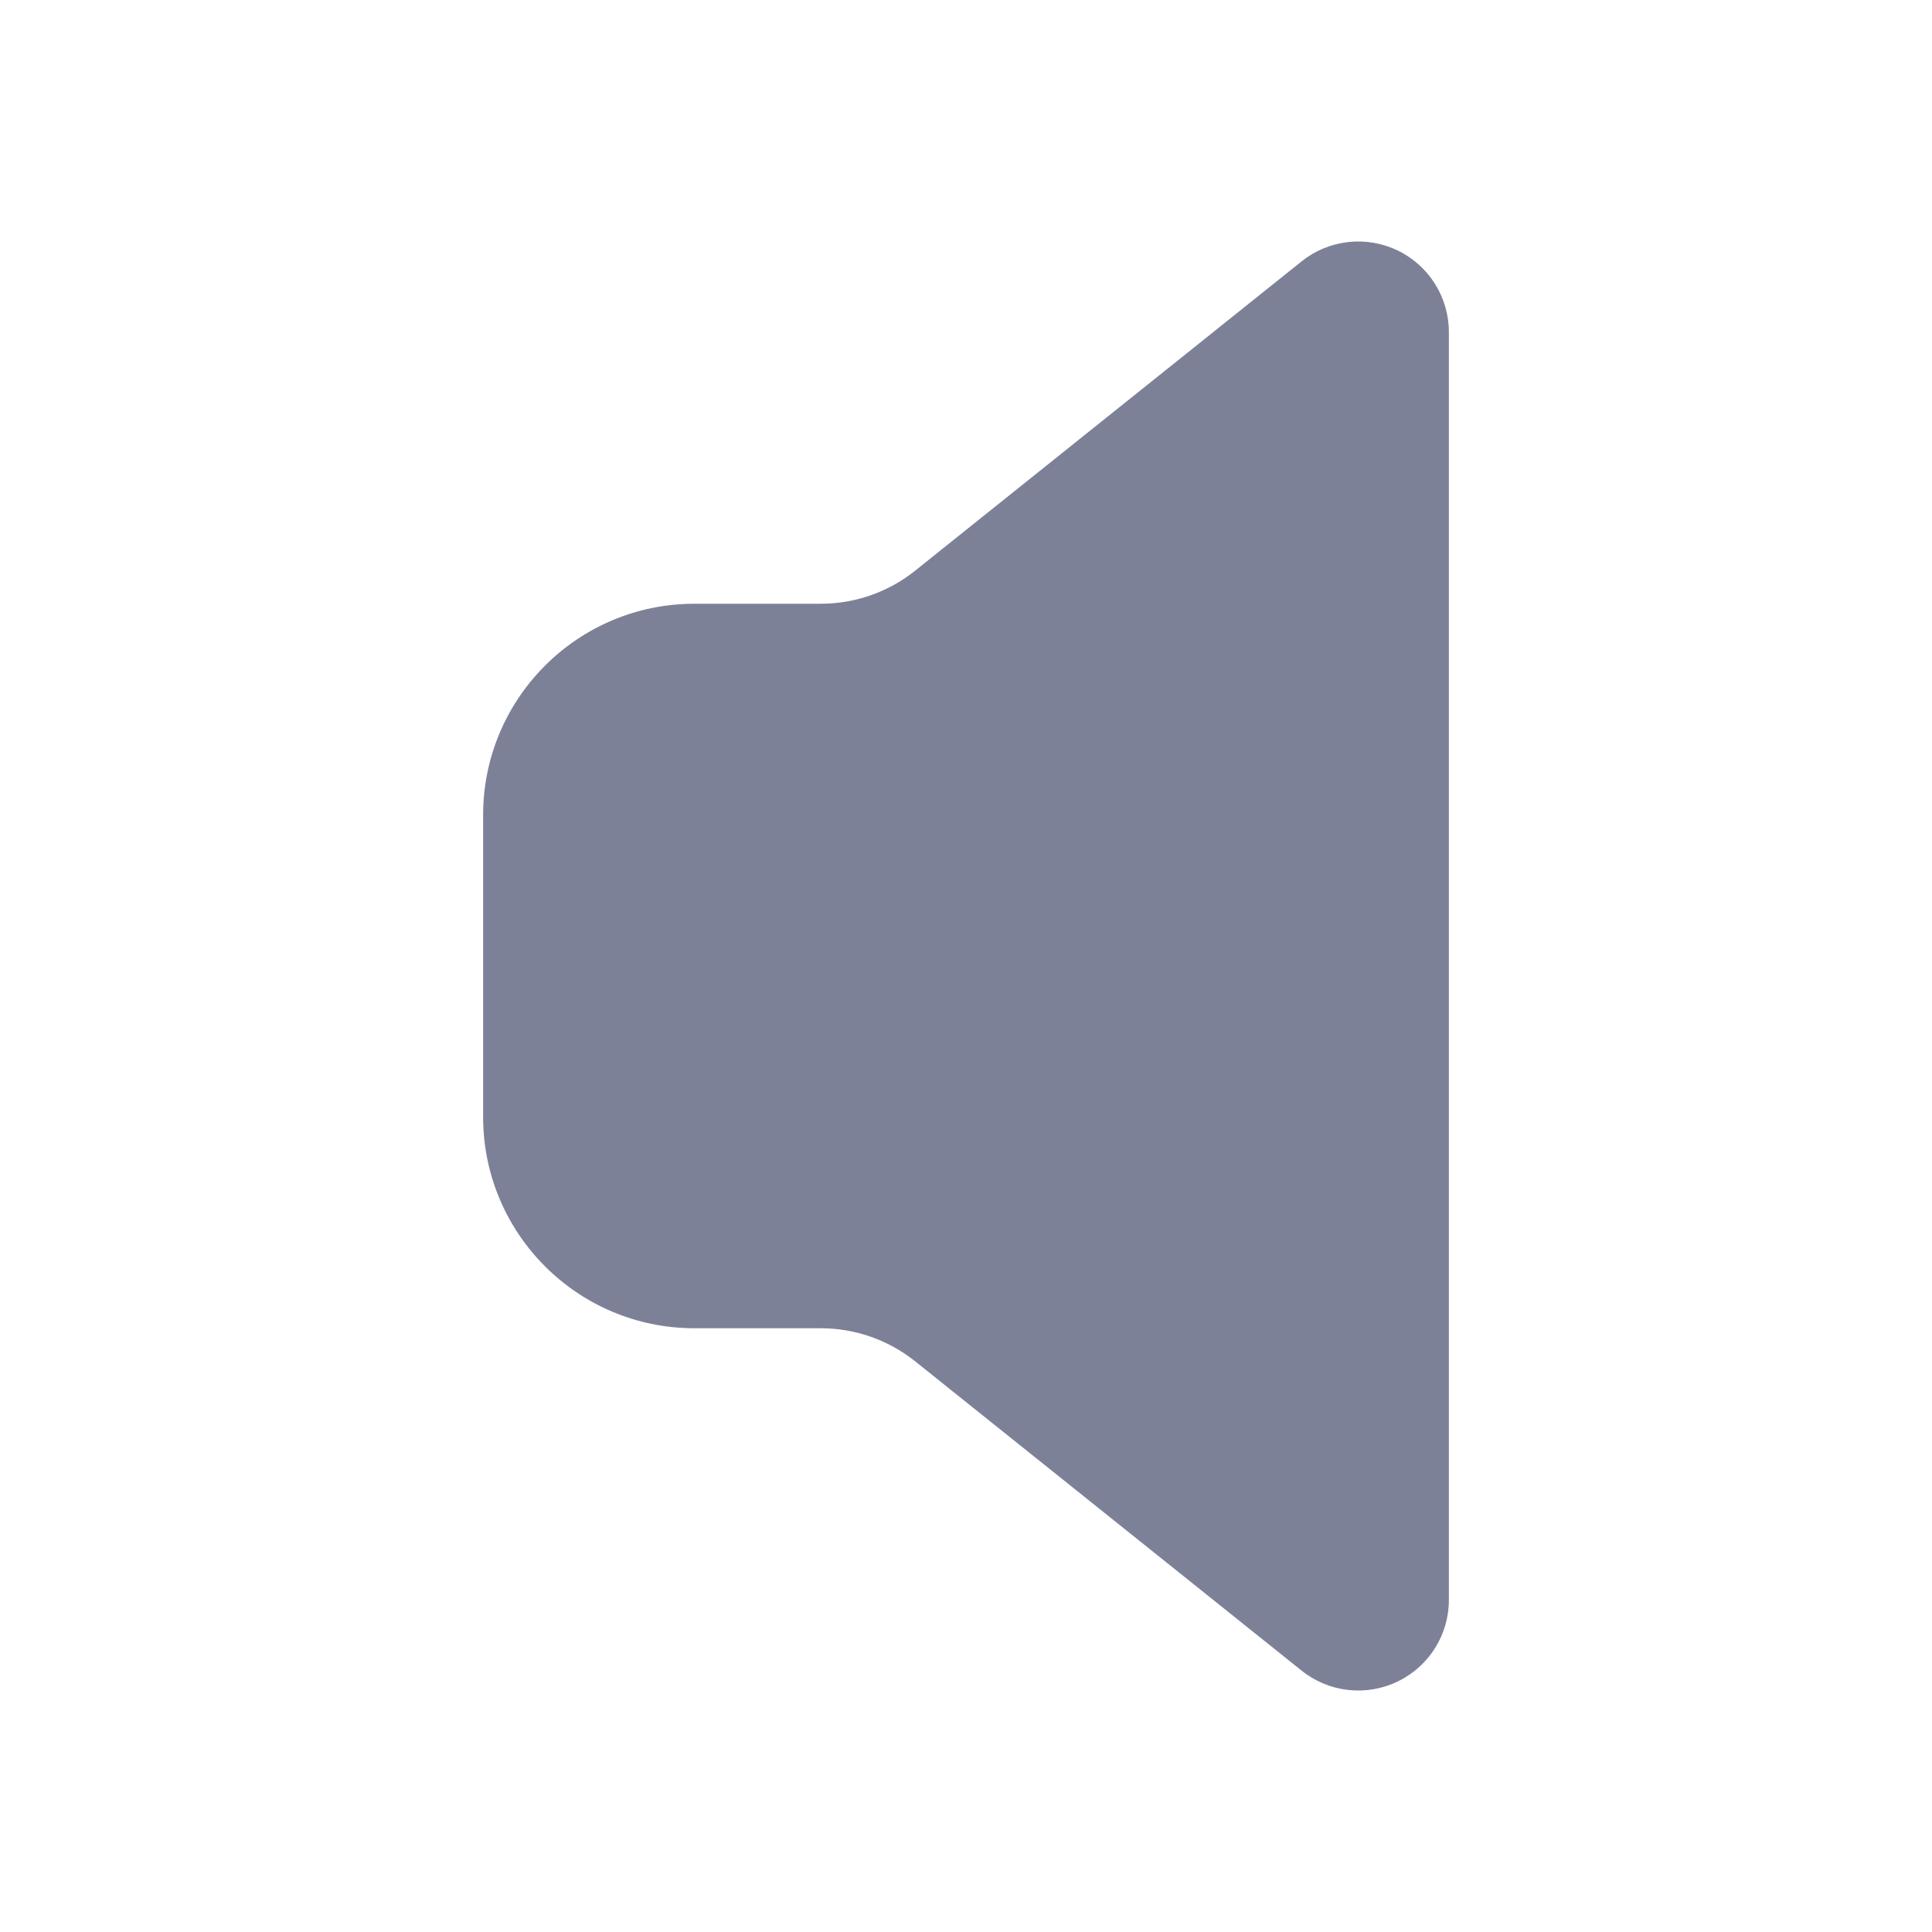 <svg width="16" height="16" viewBox="0 0 16 16" fill="none" xmlns="http://www.w3.org/2000/svg">
<path fill-rule="evenodd" clip-rule="evenodd" d="M11.999 2.75C11.999 2.462 11.834 2.199 11.574 2.074C11.314 1.949 11.005 1.984 10.78 2.164L7.579 4.726C7.358 4.903 7.082 5 6.798 5H5.751C4.784 5 4.001 5.784 4.001 6.75V9.25C4.001 10.216 4.784 11 5.751 11H6.798C7.082 11 7.358 11.097 7.579 11.274L10.78 13.836C11.005 14.016 11.314 14.051 11.574 13.926C11.834 13.801 11.999 13.539 11.999 13.25V2.75Z" fill="#7D8198"/>
</svg>
